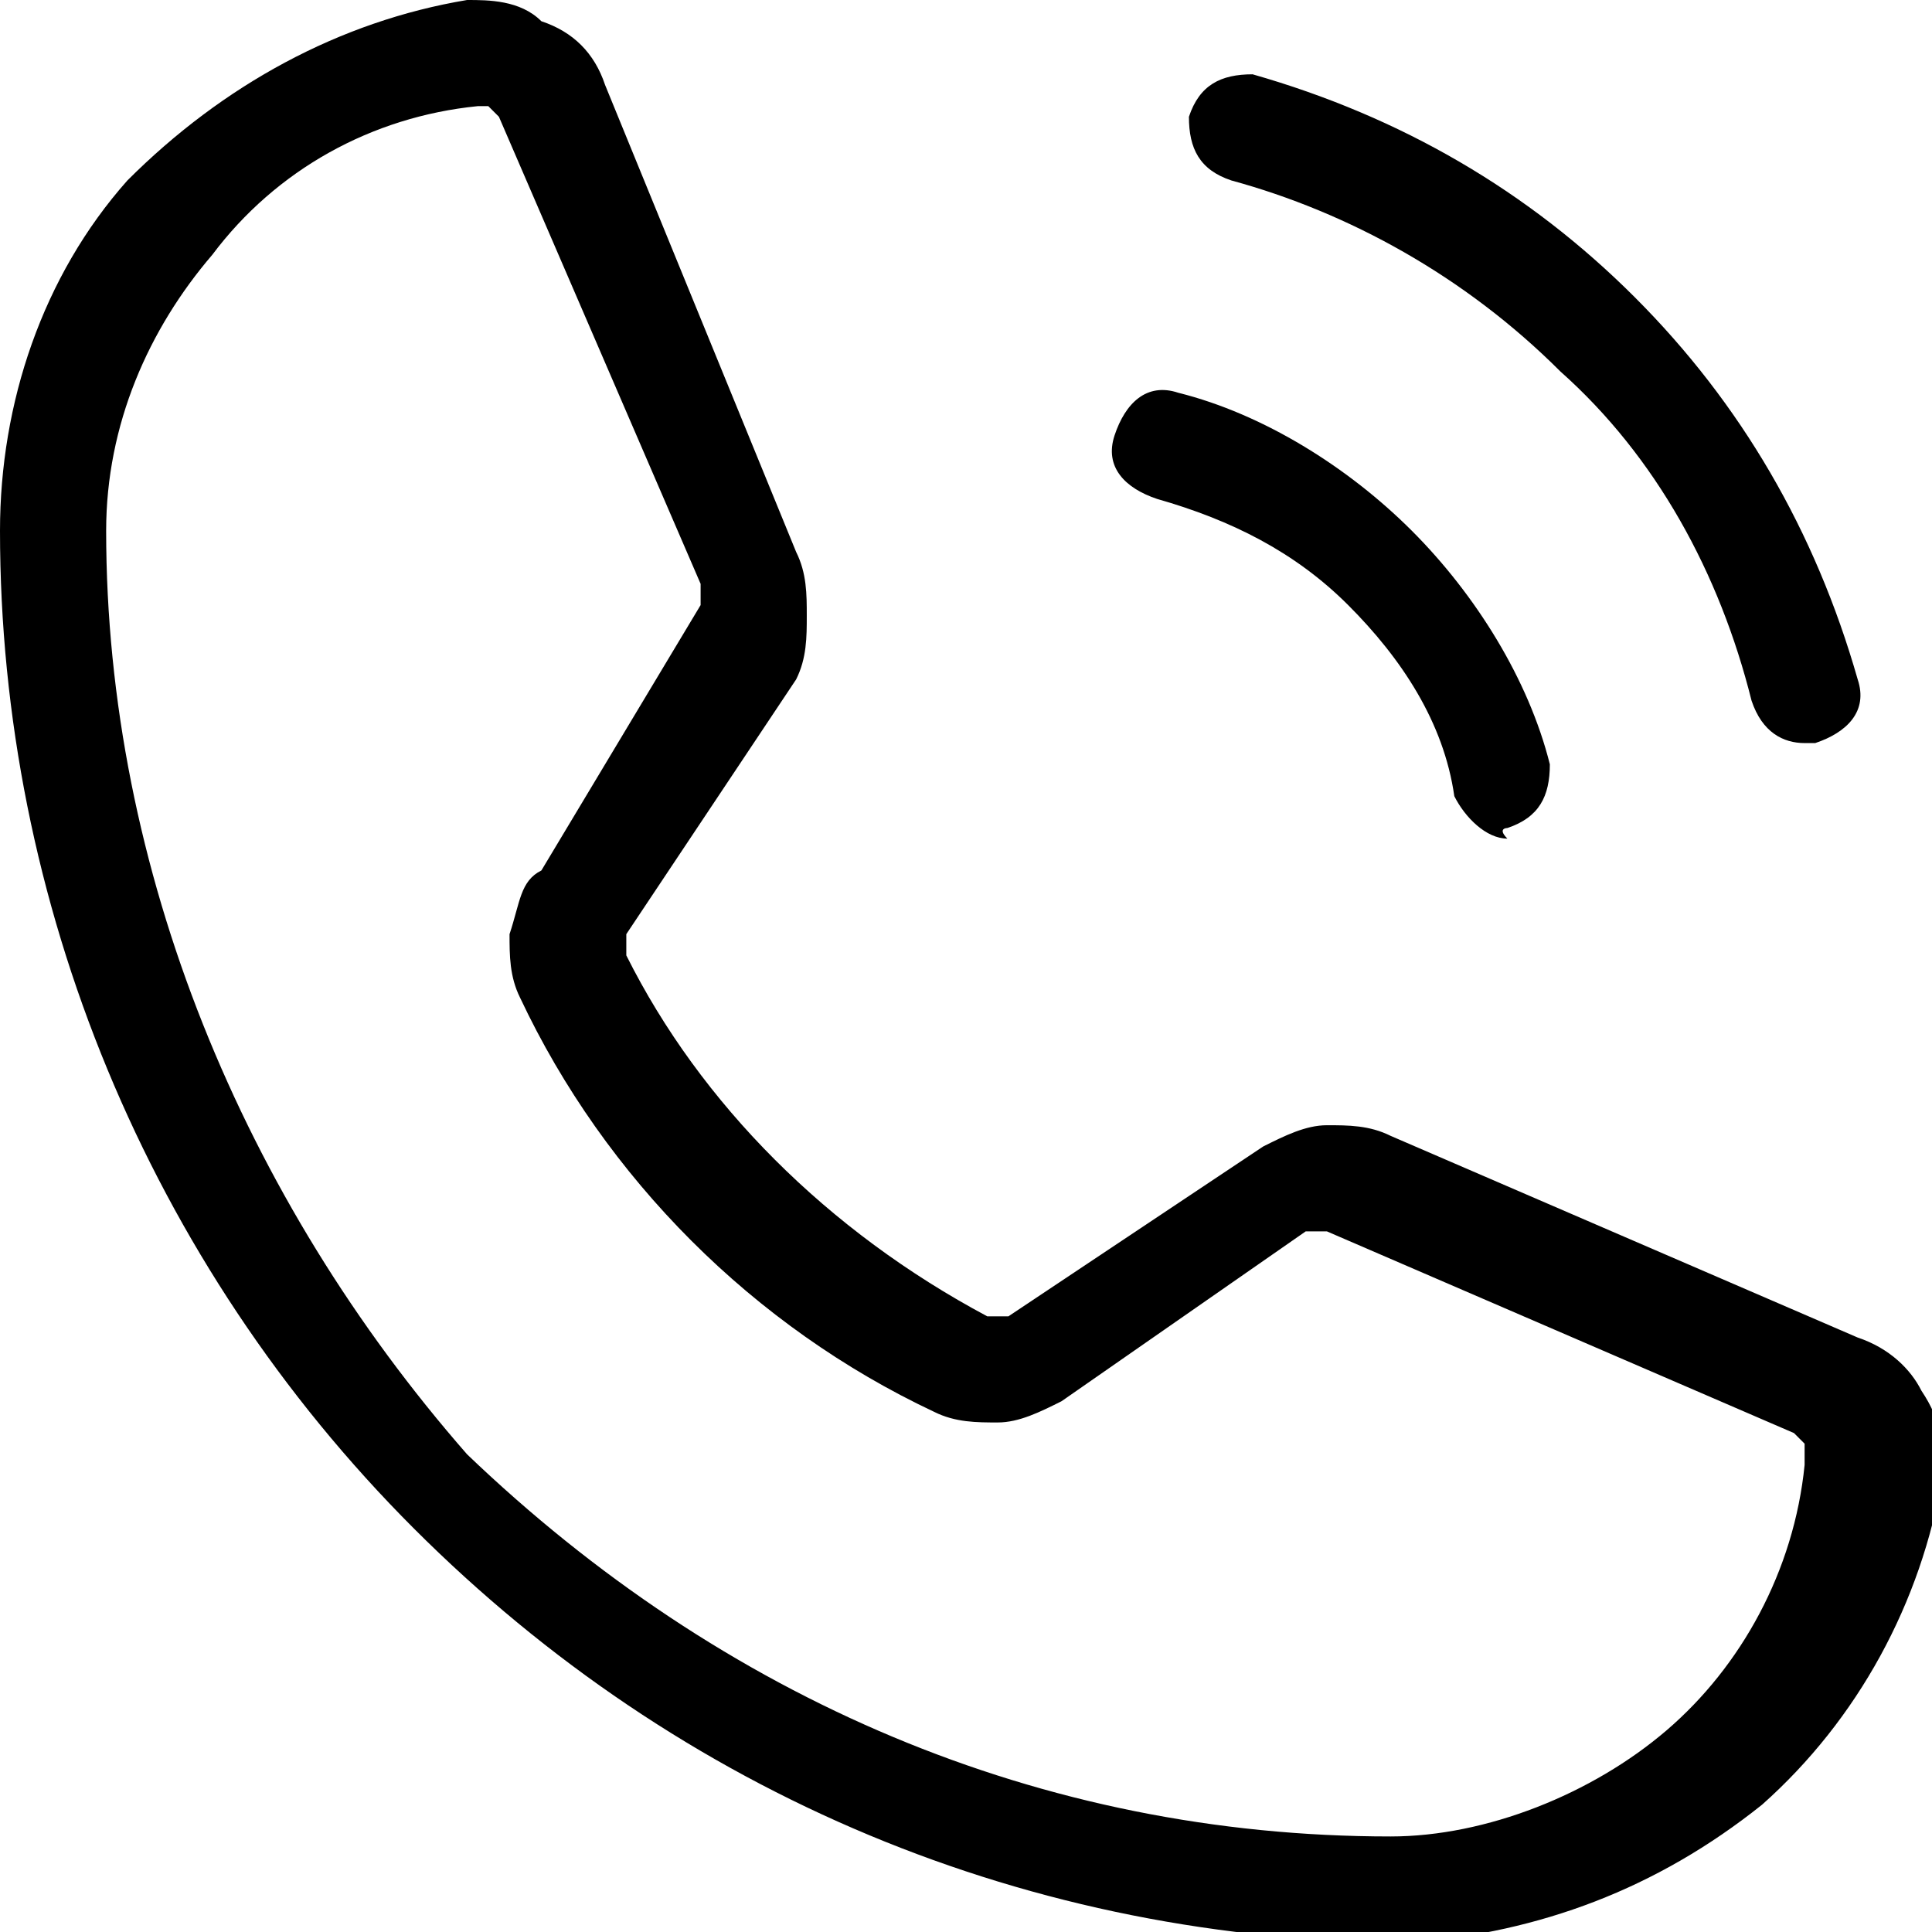 <svg xmlns="http://www.w3.org/2000/svg" xmlns:xlink="http://www.w3.org/1999/xlink"
	 x="0px" y="0px"
	 width="18.2px" height="18.2px" viewBox="0 0 18.2 18.2" enable-background="new 0 0 18.2 18.2" xml:space="preserve">
	<path d="M17,7c-0.2,0-0.4-0.1-0.5-0.4c-0.3-1.2-0.9-2.3-1.8-3.1c-0.9-0.9-2-1.5-3.1-1.8c-0.3-0.1-0.4-0.3-0.4-0.6
	c0.1-0.3,0.3-0.4,0.6-0.4c1.4,0.4,2.6,1.1,3.6,2.1c1,1,1.7,2.2,2.1,3.6c0.1,0.3-0.1,0.5-0.4,0.6C17.1,7,17,7,17,7z M14.2,7.8
	c0.3-0.1,0.4-0.3,0.4-0.6c-0.2-0.8-0.7-1.6-1.3-2.2c-0.6-0.6-1.4-1.1-2.2-1.3c-0.3-0.1-0.5,0.1-0.6,0.4c-0.1,0.3,0.1,0.5,0.4,0.6
	c0.7,0.2,1.3,0.5,1.8,1c0.5,0.5,0.9,1.1,1,1.8c0.1,0.2,0.3,0.4,0.5,0.4C14.1,7.8,14.2,7.8,14.2,7.8z M16.6,17
	c0.9-0.8,1.5-1.9,1.7-3.1c0-0.3,0-0.5-0.2-0.8c-0.1-0.2-0.3-0.4-0.6-0.5l-4.4-1.9c-0.2-0.1-0.4-0.1-0.6-0.1c-0.2,0-0.4,0.1-0.6,0.2
	l-2.4,1.6c0,0-0.1,0-0.1,0c0,0-0.1,0-0.1,0C7.8,11.6,6.6,10.4,5.9,9c0,0,0-0.1,0-0.1c0,0,0-0.1,0-0.1l1.6-2.4C7.6,6.2,7.6,6,7.6,5.8
	c0-0.2,0-0.4-0.1-0.6L5.7,0.8C5.6,0.5,5.4,0.3,5.1,0.2C4.9,0,4.6,0,4.4,0C3.2,0.2,2.1,0.8,1.2,1.7C0.4,2.6,0,3.8,0,5
	c0,3.5,1.4,6.9,3.9,9.4c2.5,2.5,5.8,3.9,9.4,3.9C14.5,18.2,15.6,17.8,16.6,17z M4.6,1c0,0,0.1,0.1,0.1,0.1l1.9,4.4c0,0,0,0.1,0,0.1
	c0,0,0,0.1,0,0.1L5.1,8.2C4.9,8.3,4.9,8.5,4.8,8.8c0,0.2,0,0.4,0.1,0.6c0,0,0,0,0,0c0.8,1.7,2.2,3.1,3.9,3.9
	c0.2,0.1,0.4,0.1,0.6,0.1c0.2,0,0.4-0.1,0.6-0.2l2.3-1.6c0,0,0.1,0,0.1,0c0,0,0.1,0,0.1,0l4.4,1.9c0,0,0.1,0.1,0.1,0.1
	c0,0,0,0.1,0,0.2c-0.1,1-0.6,1.9-1.3,2.5c-0.7,0.6-1.7,1-2.6,1c-3.3,0-6.3-1.3-8.7-3.6C2.3,11.3,1,8.2,1,5c0-1,0.4-1.9,1-2.6
	C2.6,1.6,3.5,1.1,4.5,1c0,0,0,0,0,0C4.6,1,4.6,1,4.6,1z"/>
</svg>
